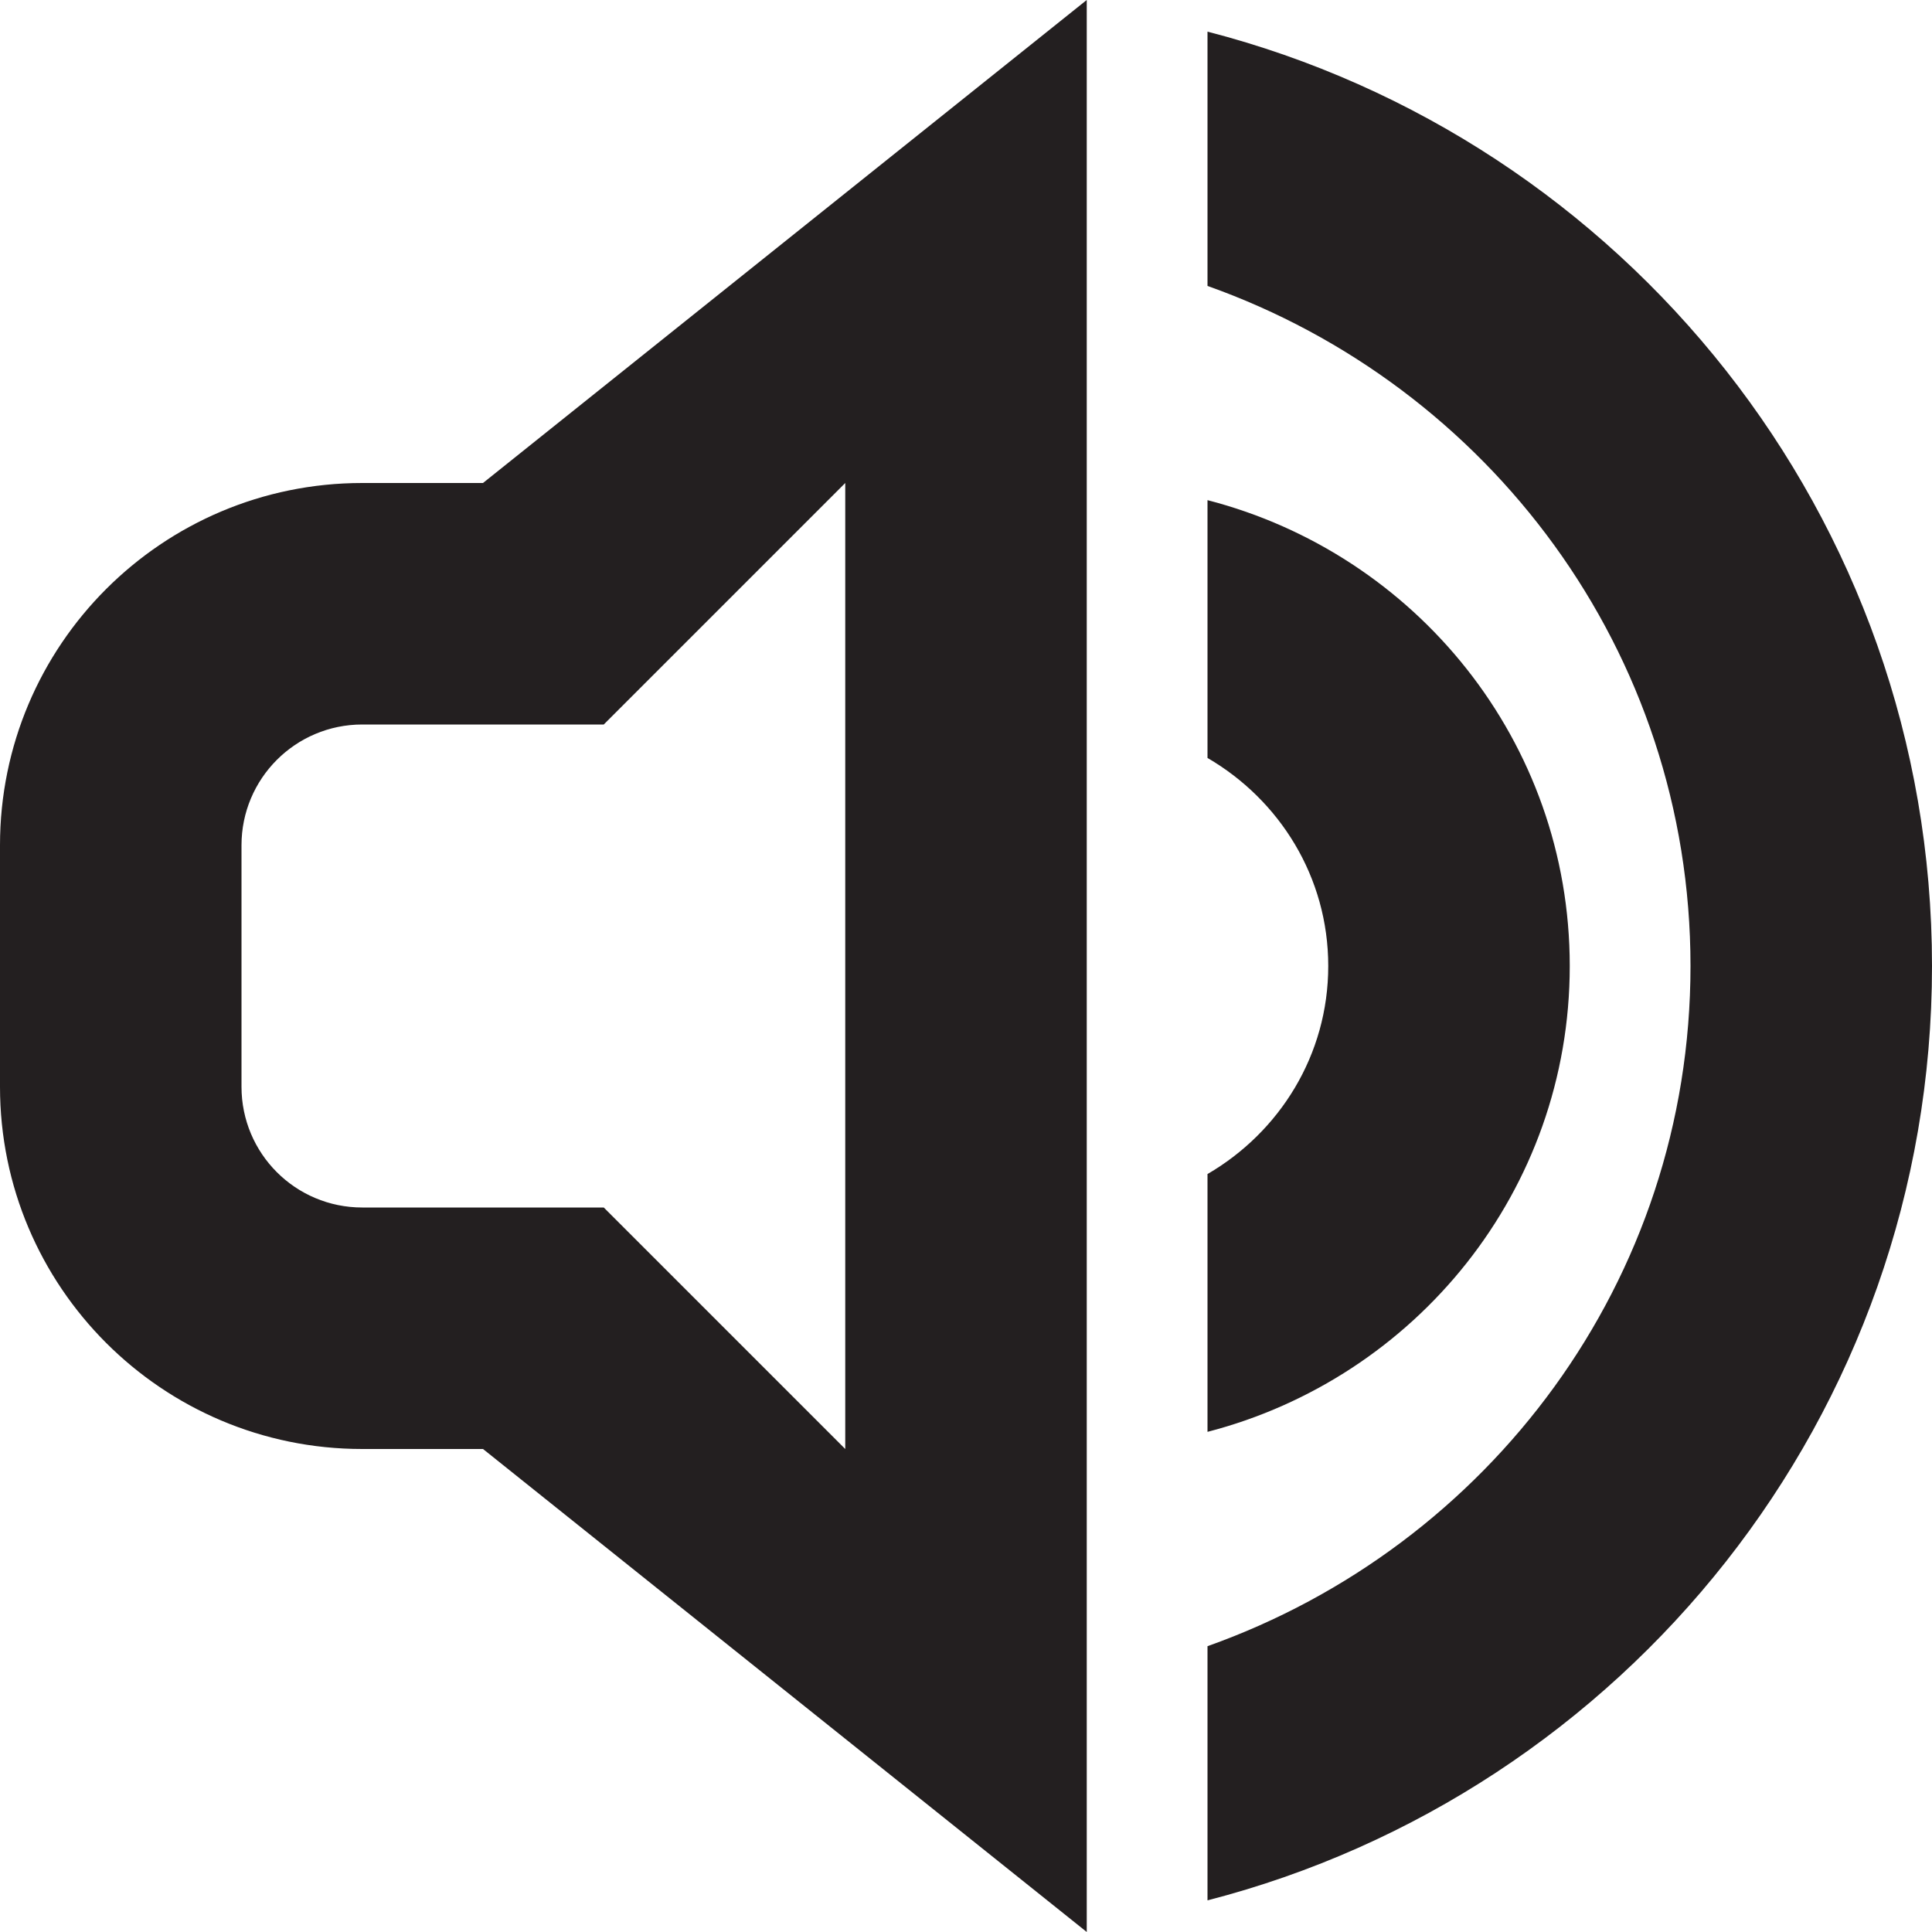 <?xml version="1.0" encoding="utf-8"?>
<!-- Generator: Adobe Illustrator 15.1.0, SVG Export Plug-In . SVG Version: 6.00 Build 0)  -->
<!DOCTYPE svg PUBLIC "-//W3C//DTD SVG 1.1//EN" "http://www.w3.org/Graphics/SVG/1.1/DTD/svg11.dtd">
<svg version="1.1" id="Layer_1" xmlns="http://www.w3.org/2000/svg" xmlns:xlink="http://www.w3.org/1999/xlink" x="0px" y="0px"
	 width="16px" height="16px" viewBox="0 0 16 16" enable-background="new 0 0 16 16" xml:space="preserve">
<path fill-rule="evenodd" clip-rule="evenodd" fill="#231F20" d="M10,15.738v-2.105c2.325-0.826,4-3.023,4-5.633
	c0-2.608-1.675-4.806-4-5.632V0.262c3.448,0.89,6,4.012,6,7.738C16,11.727,13.448,14.849,10,15.738z M3,12c-1.657,0-3-1.344-3-3V7
	c0-1.657,1.343-3,3-3h1l5-4v16l-5-4H3z M7,12V9V7V4L5,6H3C2.447,6,2,6.448,2,7v2c0,0.553,0.447,1,1,1h2L7,12z M13,8
	c0,1.861-1.277,3.412-3,3.858V9.723C10.596,9.376,11,8.738,11,8s-0.404-1.376-1-1.723V4.142C11.723,4.587,13,6.138,13,8z"/>
</svg>
